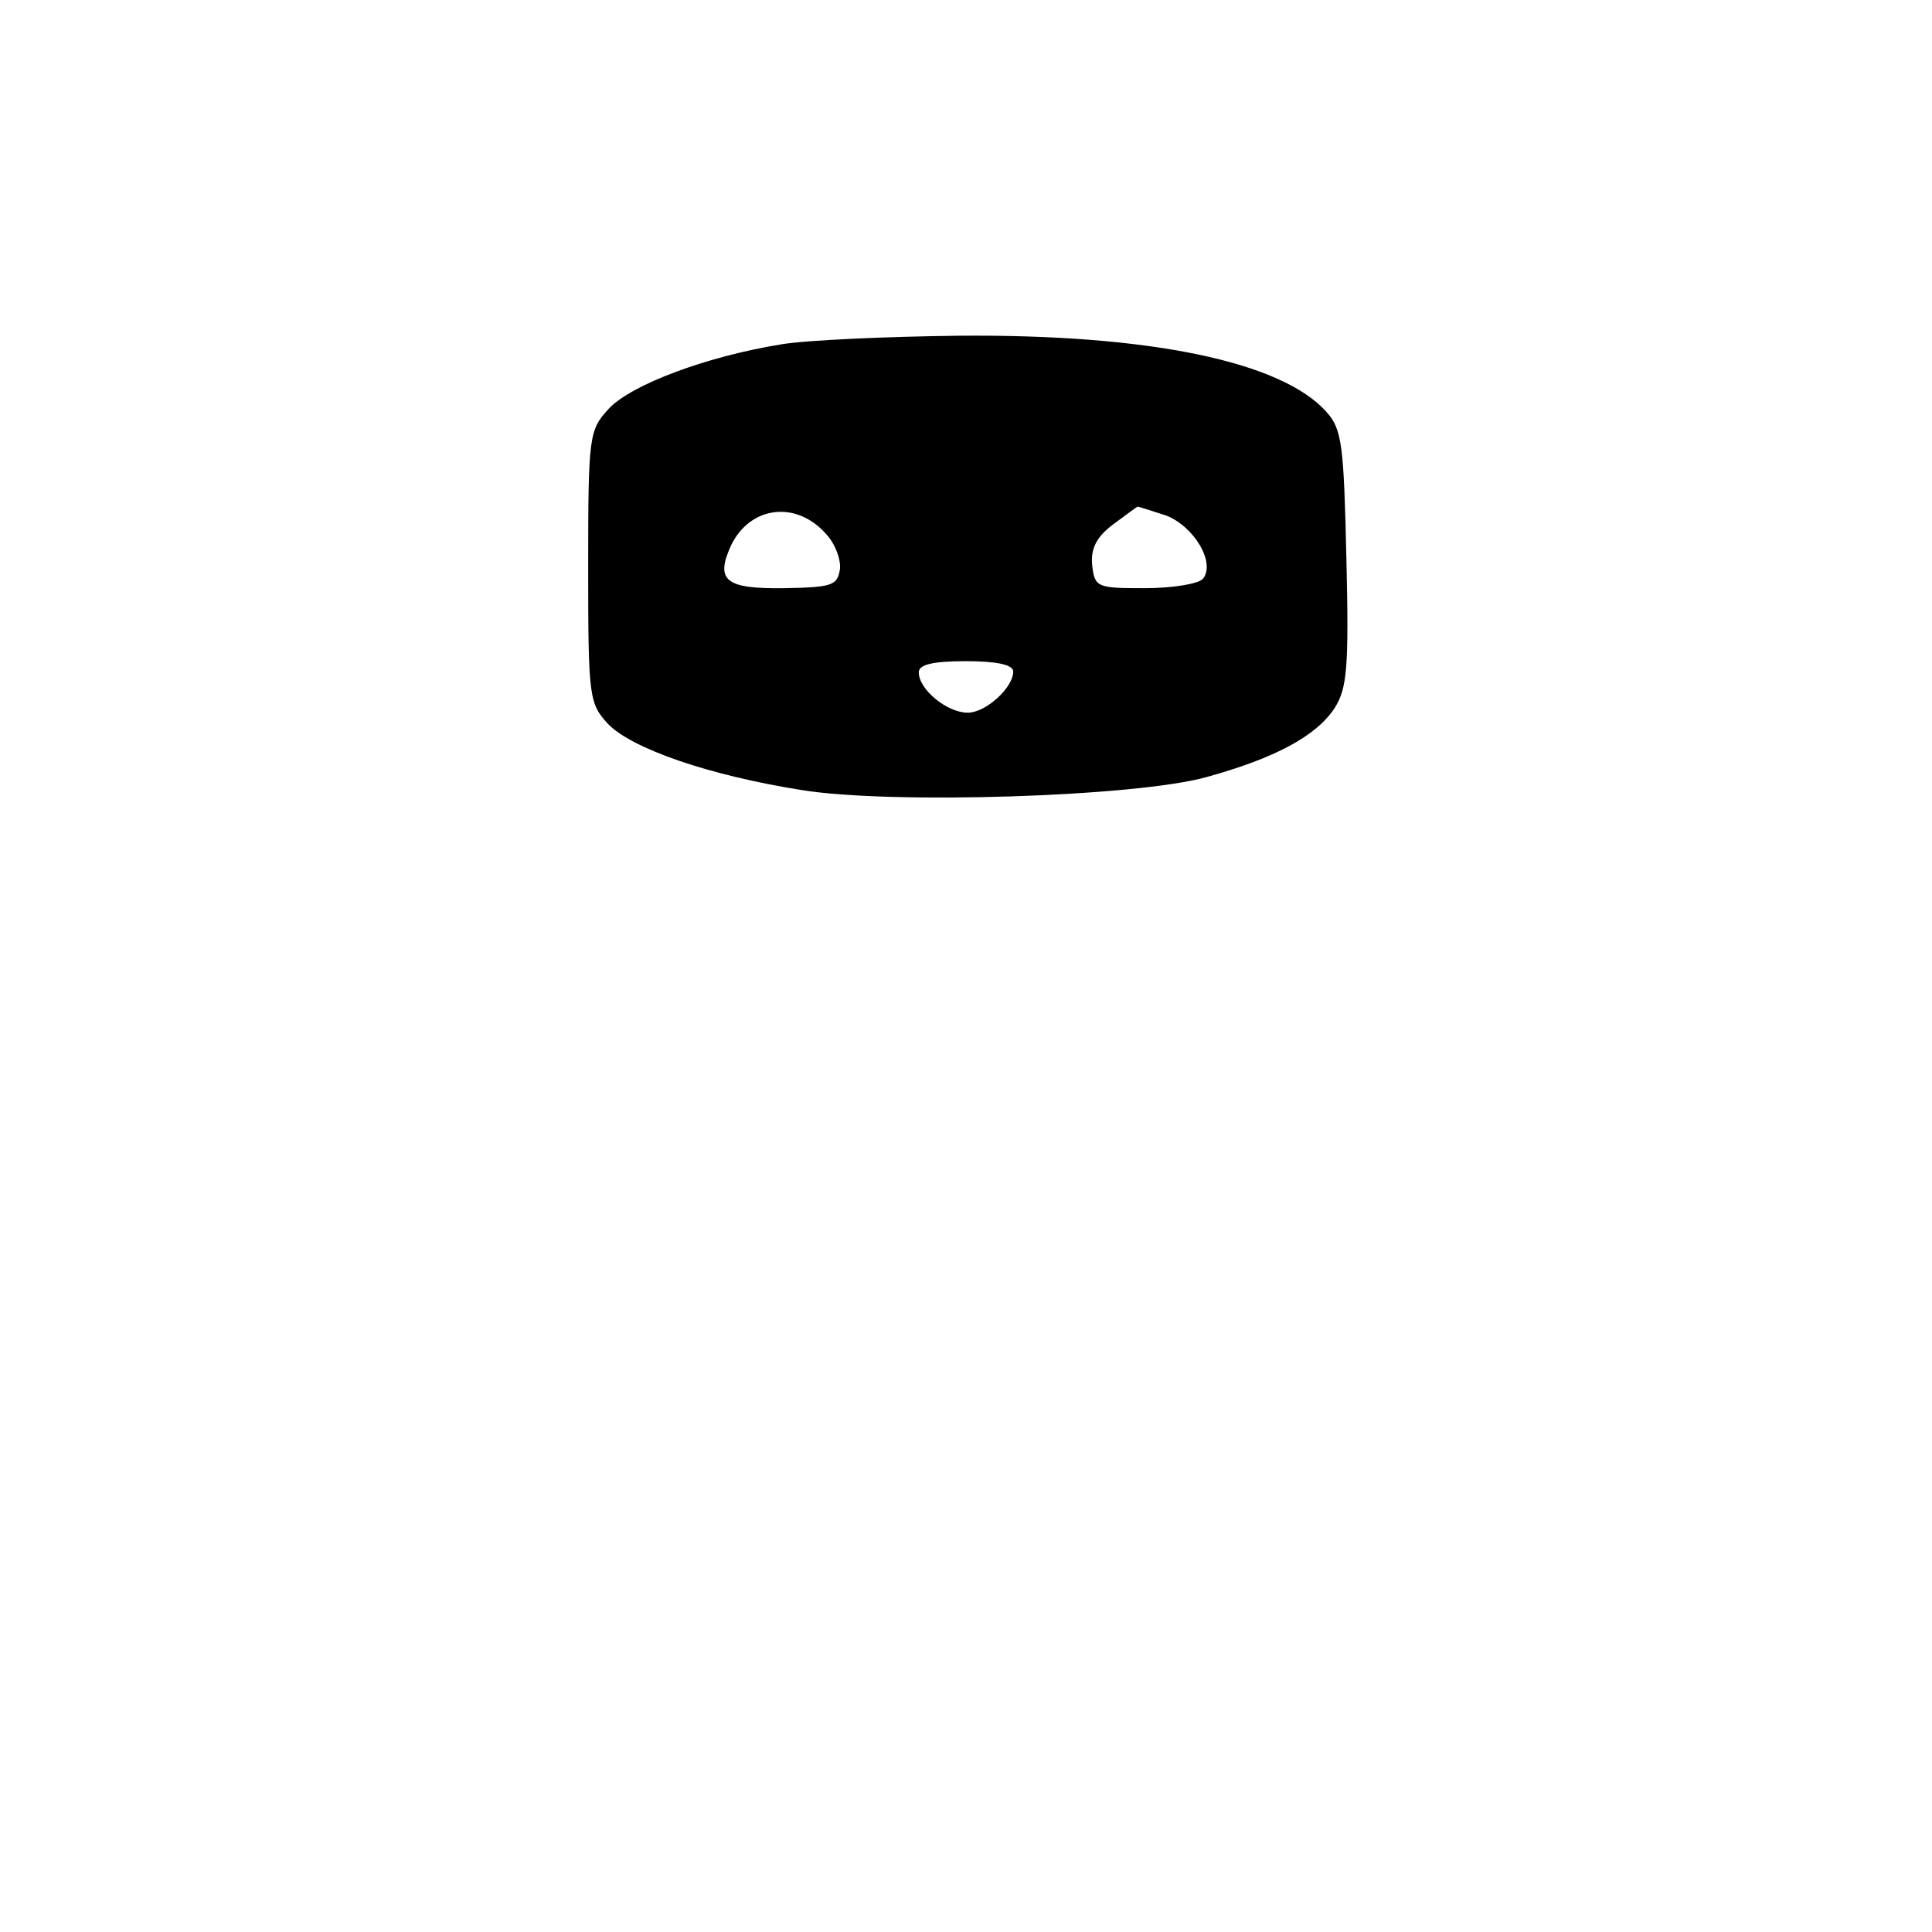 <?xml version="1.0" standalone="no"?>
<!DOCTYPE svg PUBLIC "-//W3C//DTD SVG 20010904//EN"
 "http://www.w3.org/TR/2001/REC-SVG-20010904/DTD/svg10.dtd">
<svg version="1.0" xmlns="http://www.w3.org/2000/svg"
 width="225pt" height="225pt" viewBox="0 0 225 225"
 preserveAspectRatio="xMidYMid meet">

<g transform="translate(0,225) scale(0.1,-0.1)"
fill="#000000" stroke="none">
<path d="M910 1849 c-87 -14 -175 -47 -201 -75 -23 -25 -24 -31 -24 -184 0
-152 1 -159 23 -183 28 -29 118 -60 225 -77 103 -17 390 -8 472 15 80 22 128
48 149 80 15 23 17 48 14 175 -3 131 -5 150 -23 170 -52 59 -207 91 -429 89
-83 -1 -176 -5 -206 -10z m53 -222 c10 -11 17 -30 15 -41 -3 -18 -10 -20 -65
-21 -68 -1 -80 9 -62 49 22 47 77 54 112 13z m394 23 c33 -12 59 -55 44 -74
-5 -6 -36 -11 -68 -11 -55 0 -58 1 -61 26 -2 19 4 33 24 48 15 11 28 21 29 21
1 0 16 -5 32 -10z m-177 -182 c0 -19 -32 -48 -53 -48 -24 0 -57 27 -57 47 0 9
16 13 55 13 35 0 55 -4 55 -12z"/>
</g>
</svg>
